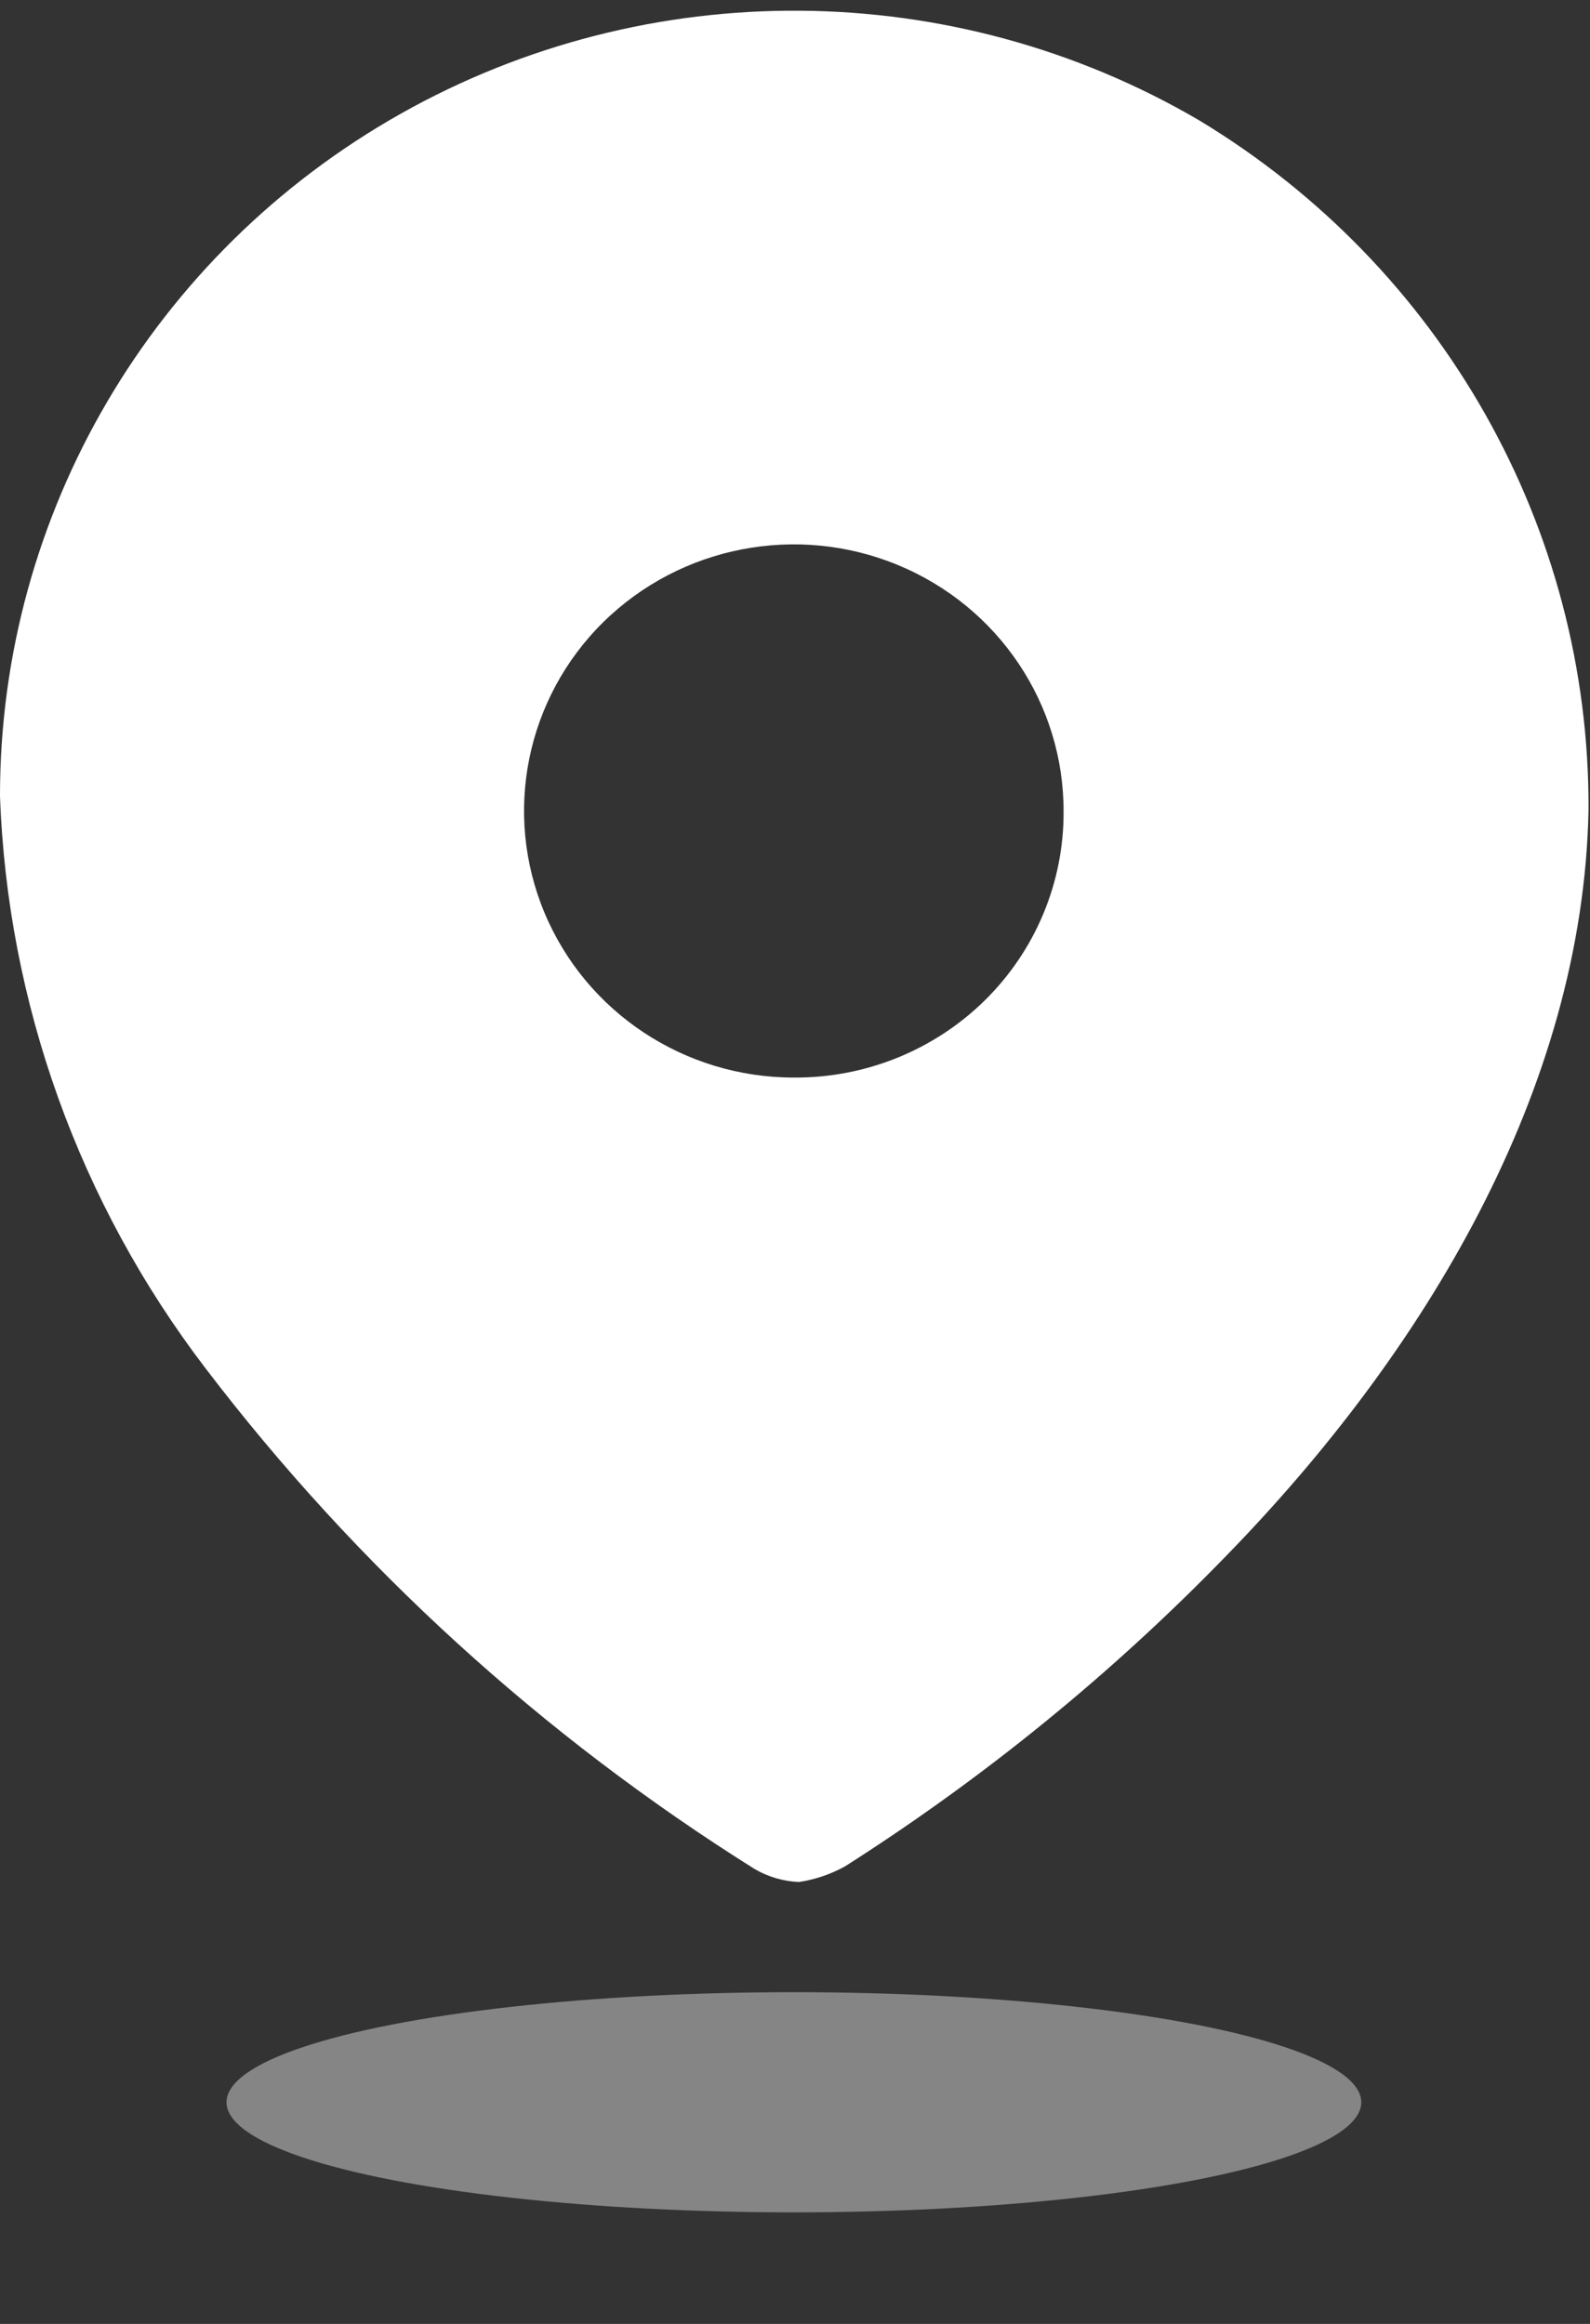 <svg width="13" height="19" viewBox="0 0 13 19" fill="none" xmlns="http://www.w3.org/2000/svg">
<rect x="0" y="0" width="13" height="19" fill="#333333" stroke="none"/>
<path fill-rule="evenodd" clip-rule="evenodd" d="M3.276 0.93C5.303 -0.212 7.795 -0.192 9.803 0.983C11.791 2.182 12.999 4.321 12.988 6.623C12.942 8.909 11.646 11.058 10.026 12.72C9.092 13.683 8.046 14.535 6.911 15.258C6.794 15.323 6.666 15.367 6.533 15.387C6.405 15.382 6.28 15.345 6.17 15.281C4.437 14.194 2.916 12.808 1.681 11.188C0.648 9.836 0.061 8.202 1.07778e-06 6.508C-0.001 4.202 1.249 2.073 3.276 0.93ZM4.452 7.463C4.793 8.278 5.597 8.81 6.49 8.81C7.075 8.814 7.637 8.587 8.052 8.179C8.466 7.771 8.698 7.216 8.696 6.638C8.699 5.756 8.164 4.959 7.34 4.619C6.516 4.279 5.566 4.464 4.933 5.086C4.301 5.709 4.111 6.647 4.452 7.463Z" fill="white"/>
<ellipse opacity="0.4" cx="6.491" cy="17.188" rx="4.639" ry="0.9" fill="white"/>
</svg>
